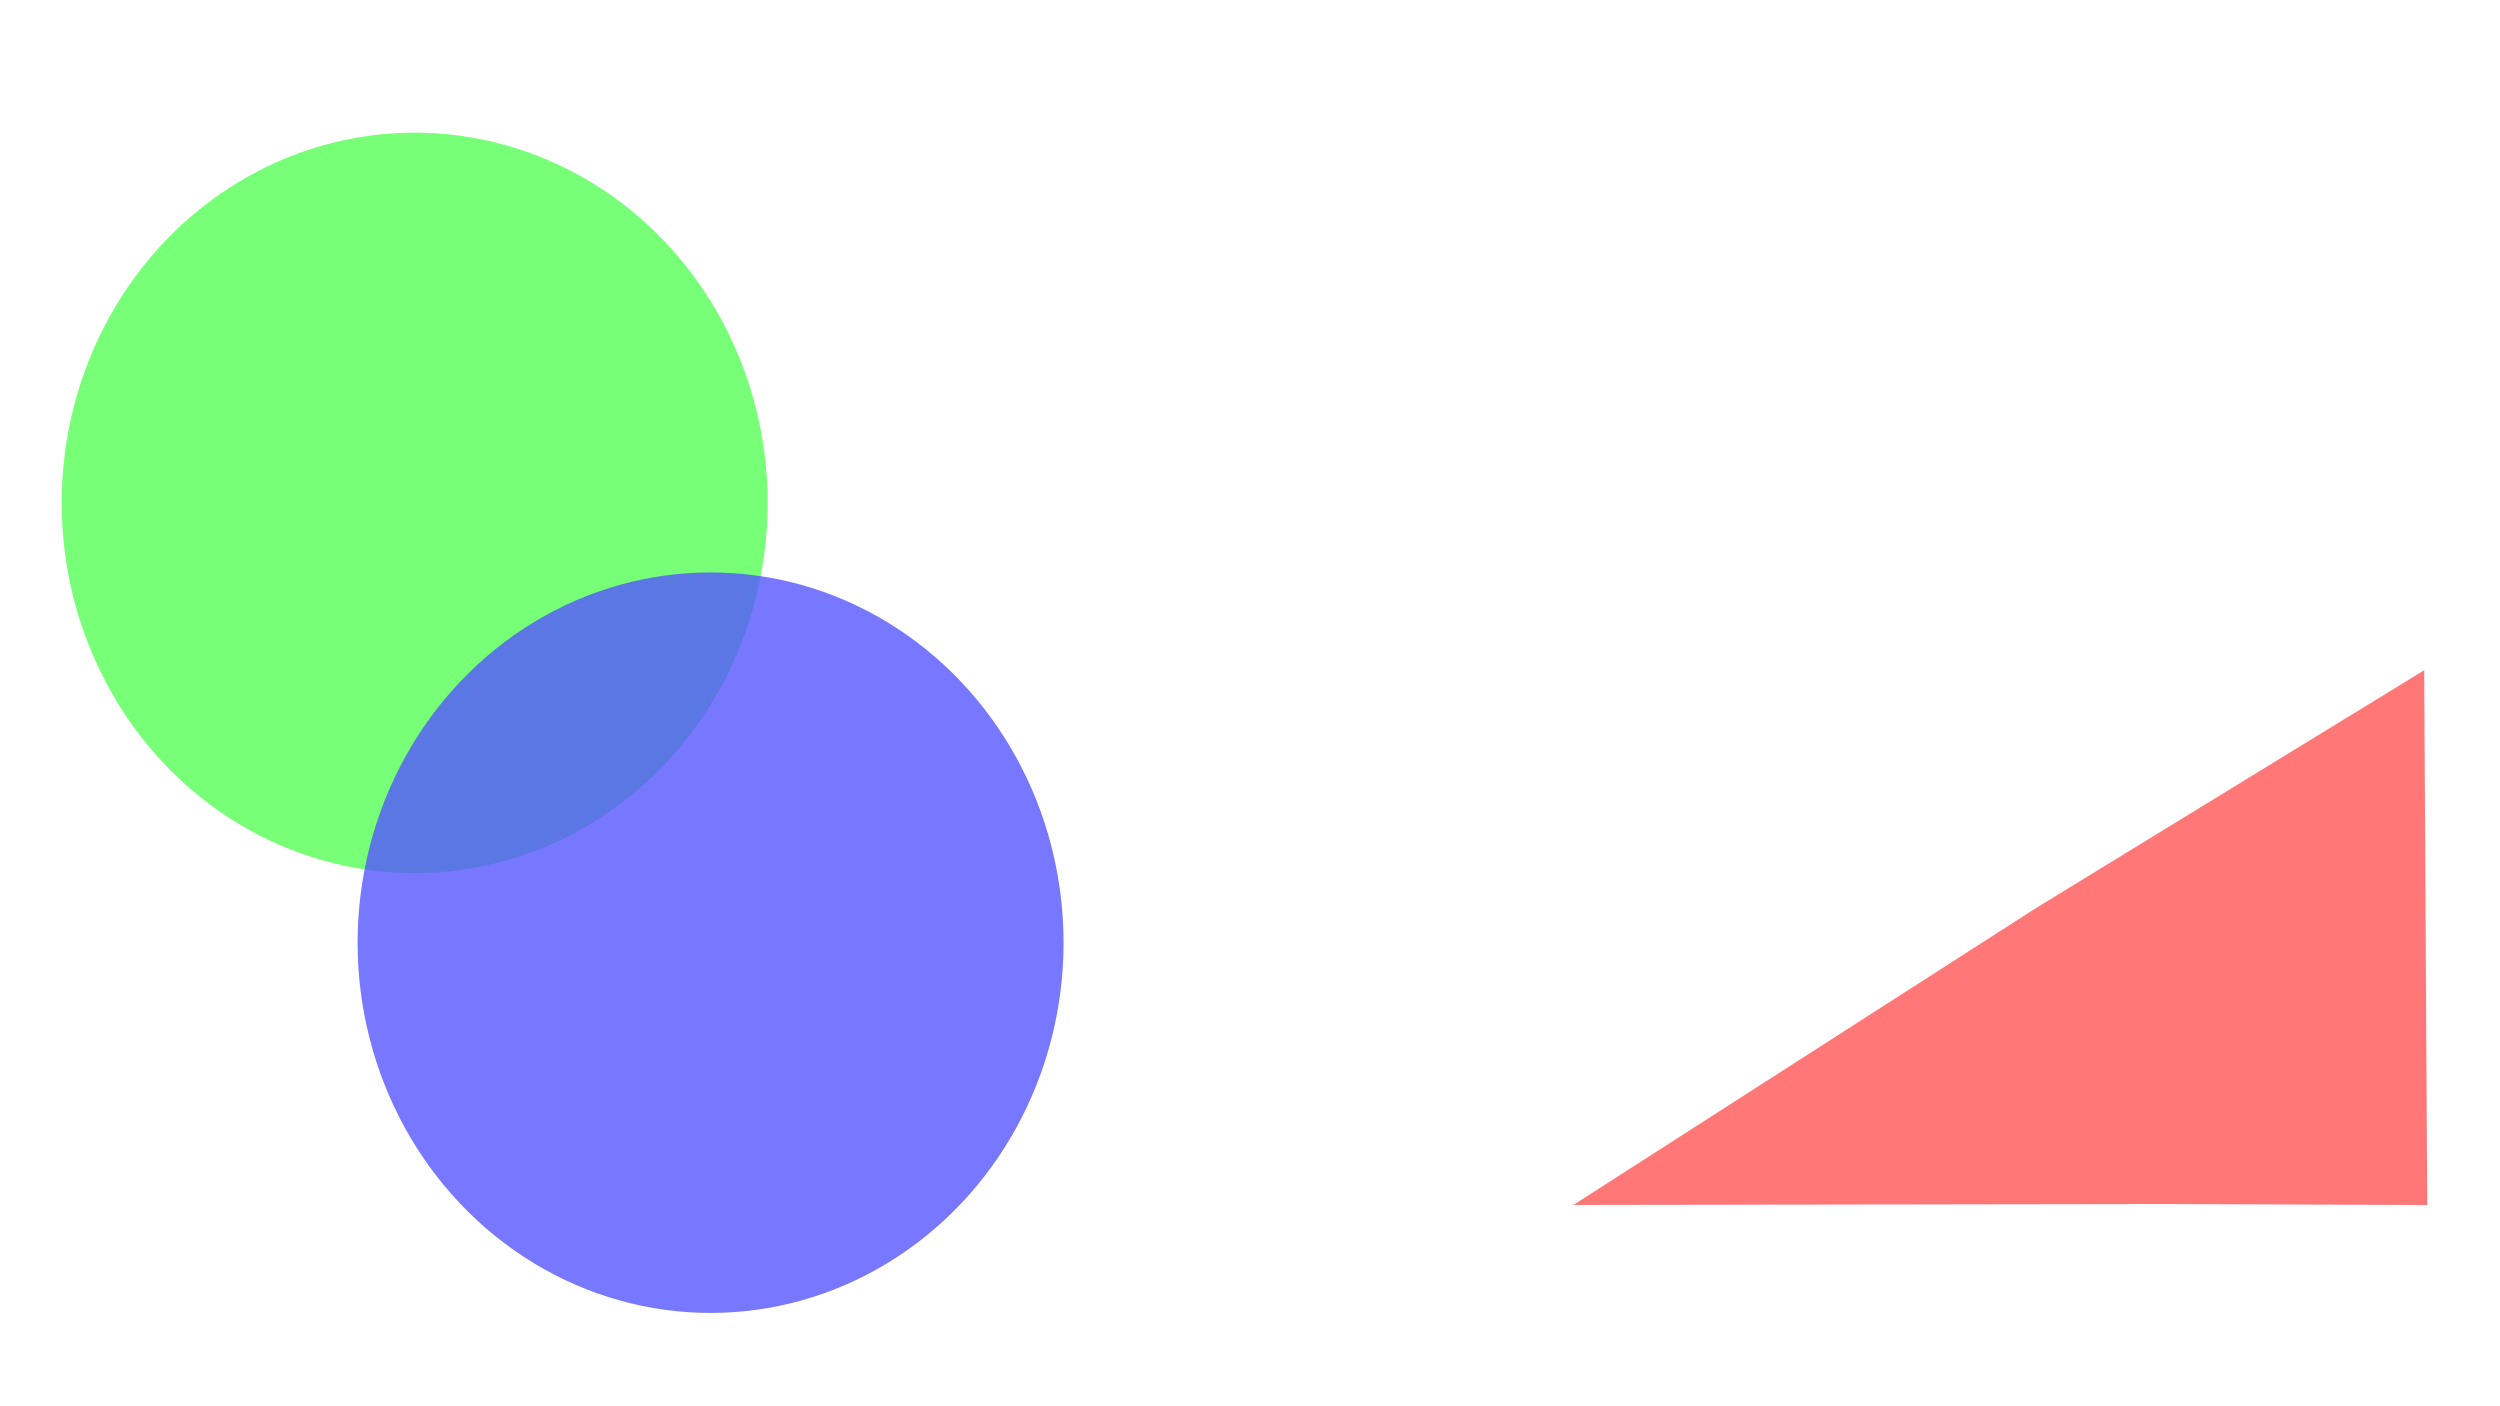 <?xml version="1.0" encoding="UTF-8" standalone="no"?>
<!-- Created with Inkscape (http://www.inkscape.org/) -->

<svg
   width="1920"
   height="1080"
   viewBox="0 0 1920 1080"
   version="1.1"
   id="svg5"
   inkscape:version="1.1.2 (76b9e6a115, 2022-02-25)"
   sodipodi:docname="background-1.svg"
   xmlns:inkscape="http://www.inkscape.org/namespaces/inkscape"
   xmlns:sodipodi="http://sodipodi.sourceforge.net/DTD/sodipodi-0.dtd"
   xmlns="http://www.w3.org/2000/svg"
   xmlns:svg="http://www.w3.org/2000/svg">
  <sodipodi:namedview
     id="namedview7"
     pagecolor="#ffffff"
     bordercolor="#999999"
     borderopacity="1"
     inkscape:pageshadow="0"
     inkscape:pageopacity="0"
     inkscape:pagecheckerboard="0"
     inkscape:document-units="px"
     showgrid="false"
     showguides="false"
     inkscape:zoom="0.44122677"
     inkscape:cx="900.89729"
     inkscape:cy="634.59432"
     inkscape:window-width="1920"
     inkscape:window-height="1056"
     inkscape:window-x="0"
     inkscape:window-y="0"
     inkscape:window-maximized="1"
     inkscape:current-layer="layer1" />
  <defs
     id="defs2">
    <filter
       style="color-interpolation-filters:sRGB"
       id="filter30446"
       inkscape:label="filter0"
       x="-9.222262e-10"
       y="-8.7918641e-10"
       width="1"
       height="1">
      <feBlend
         mode="normal"
         in2="BackgroundImage"
         id="feBlend63859" />
    </filter>
  </defs>
  <g
     inkscape:label="Layer 1"
     inkscape:groupmode="layer"
     id="layer1"
     style="mix-blend-mode:screen">
    <ellipse
       style="fill:#55ff55;fill-opacity:0.795;stroke:#008080;stroke-width:0;filter:url(#filter30446)"
       id="path26682"
       cx="318.463"
       cy="386.231"
       rx="271.083"
       ry="284.354" />
    <ellipse
       style="fill:#5555ff;fill-opacity:0.795;stroke:#008080;stroke-width:0;filter:url(#filter30446)"
       id="path26682-3"
       cx="545.725"
       cy="723.973"
       rx="271.083"
       ry="284.354" />
    <path
       id="path29764"
       style="fill:#ff5555;fill-opacity:0.8;stroke:#008080;stroke-width:0"
       inkscape:transform-center-x="3.0058232"
       inkscape:transform-center-y="-50.796948"
       d="m 1208.368,925.39 455.547,-0.68 200.199,0.713 -1.107,-190.164 -1.227,-220.517 -298.323,182.778 z"
       sodipodi:nodetypes="ccccccc" />
  </g>
</svg>
